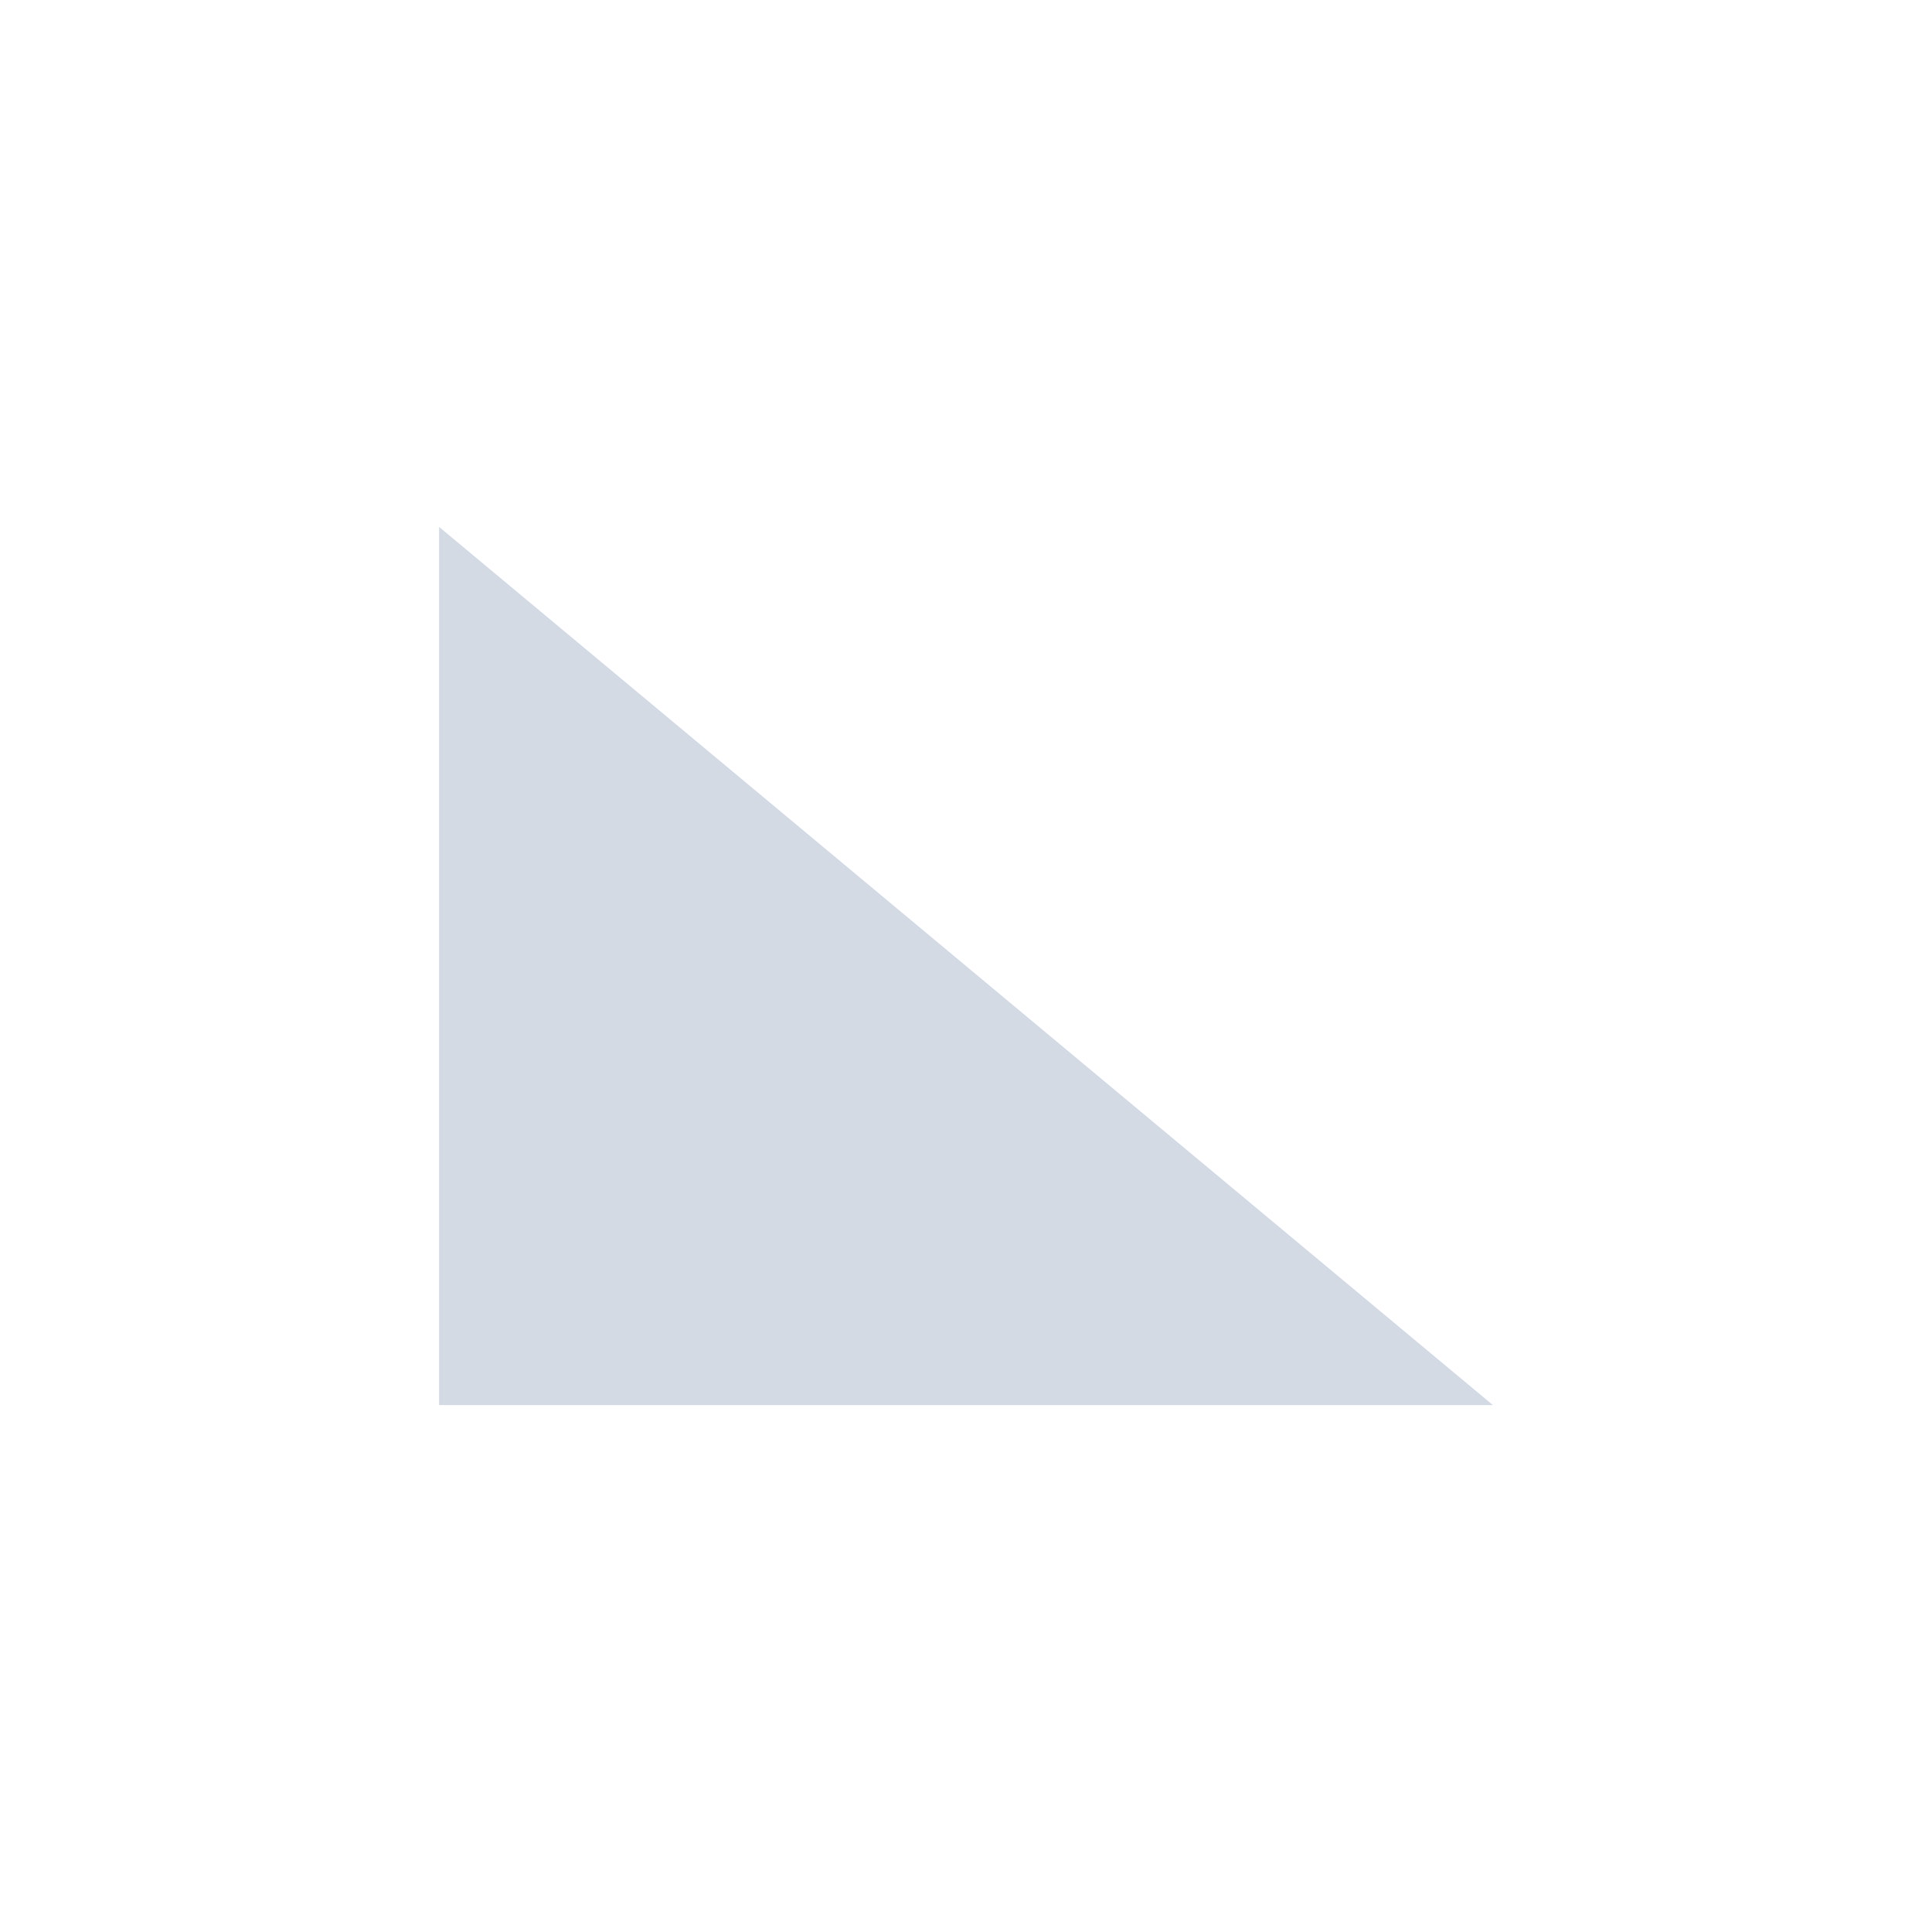 <svg xmlns="http://www.w3.org/2000/svg" width="22" height="22"><defs><style type="text/css" id="current-color-scheme"></style></defs><path d="M5 6v10h12L5 6z" fill="currentColor" color="#d3dae3"/></svg>